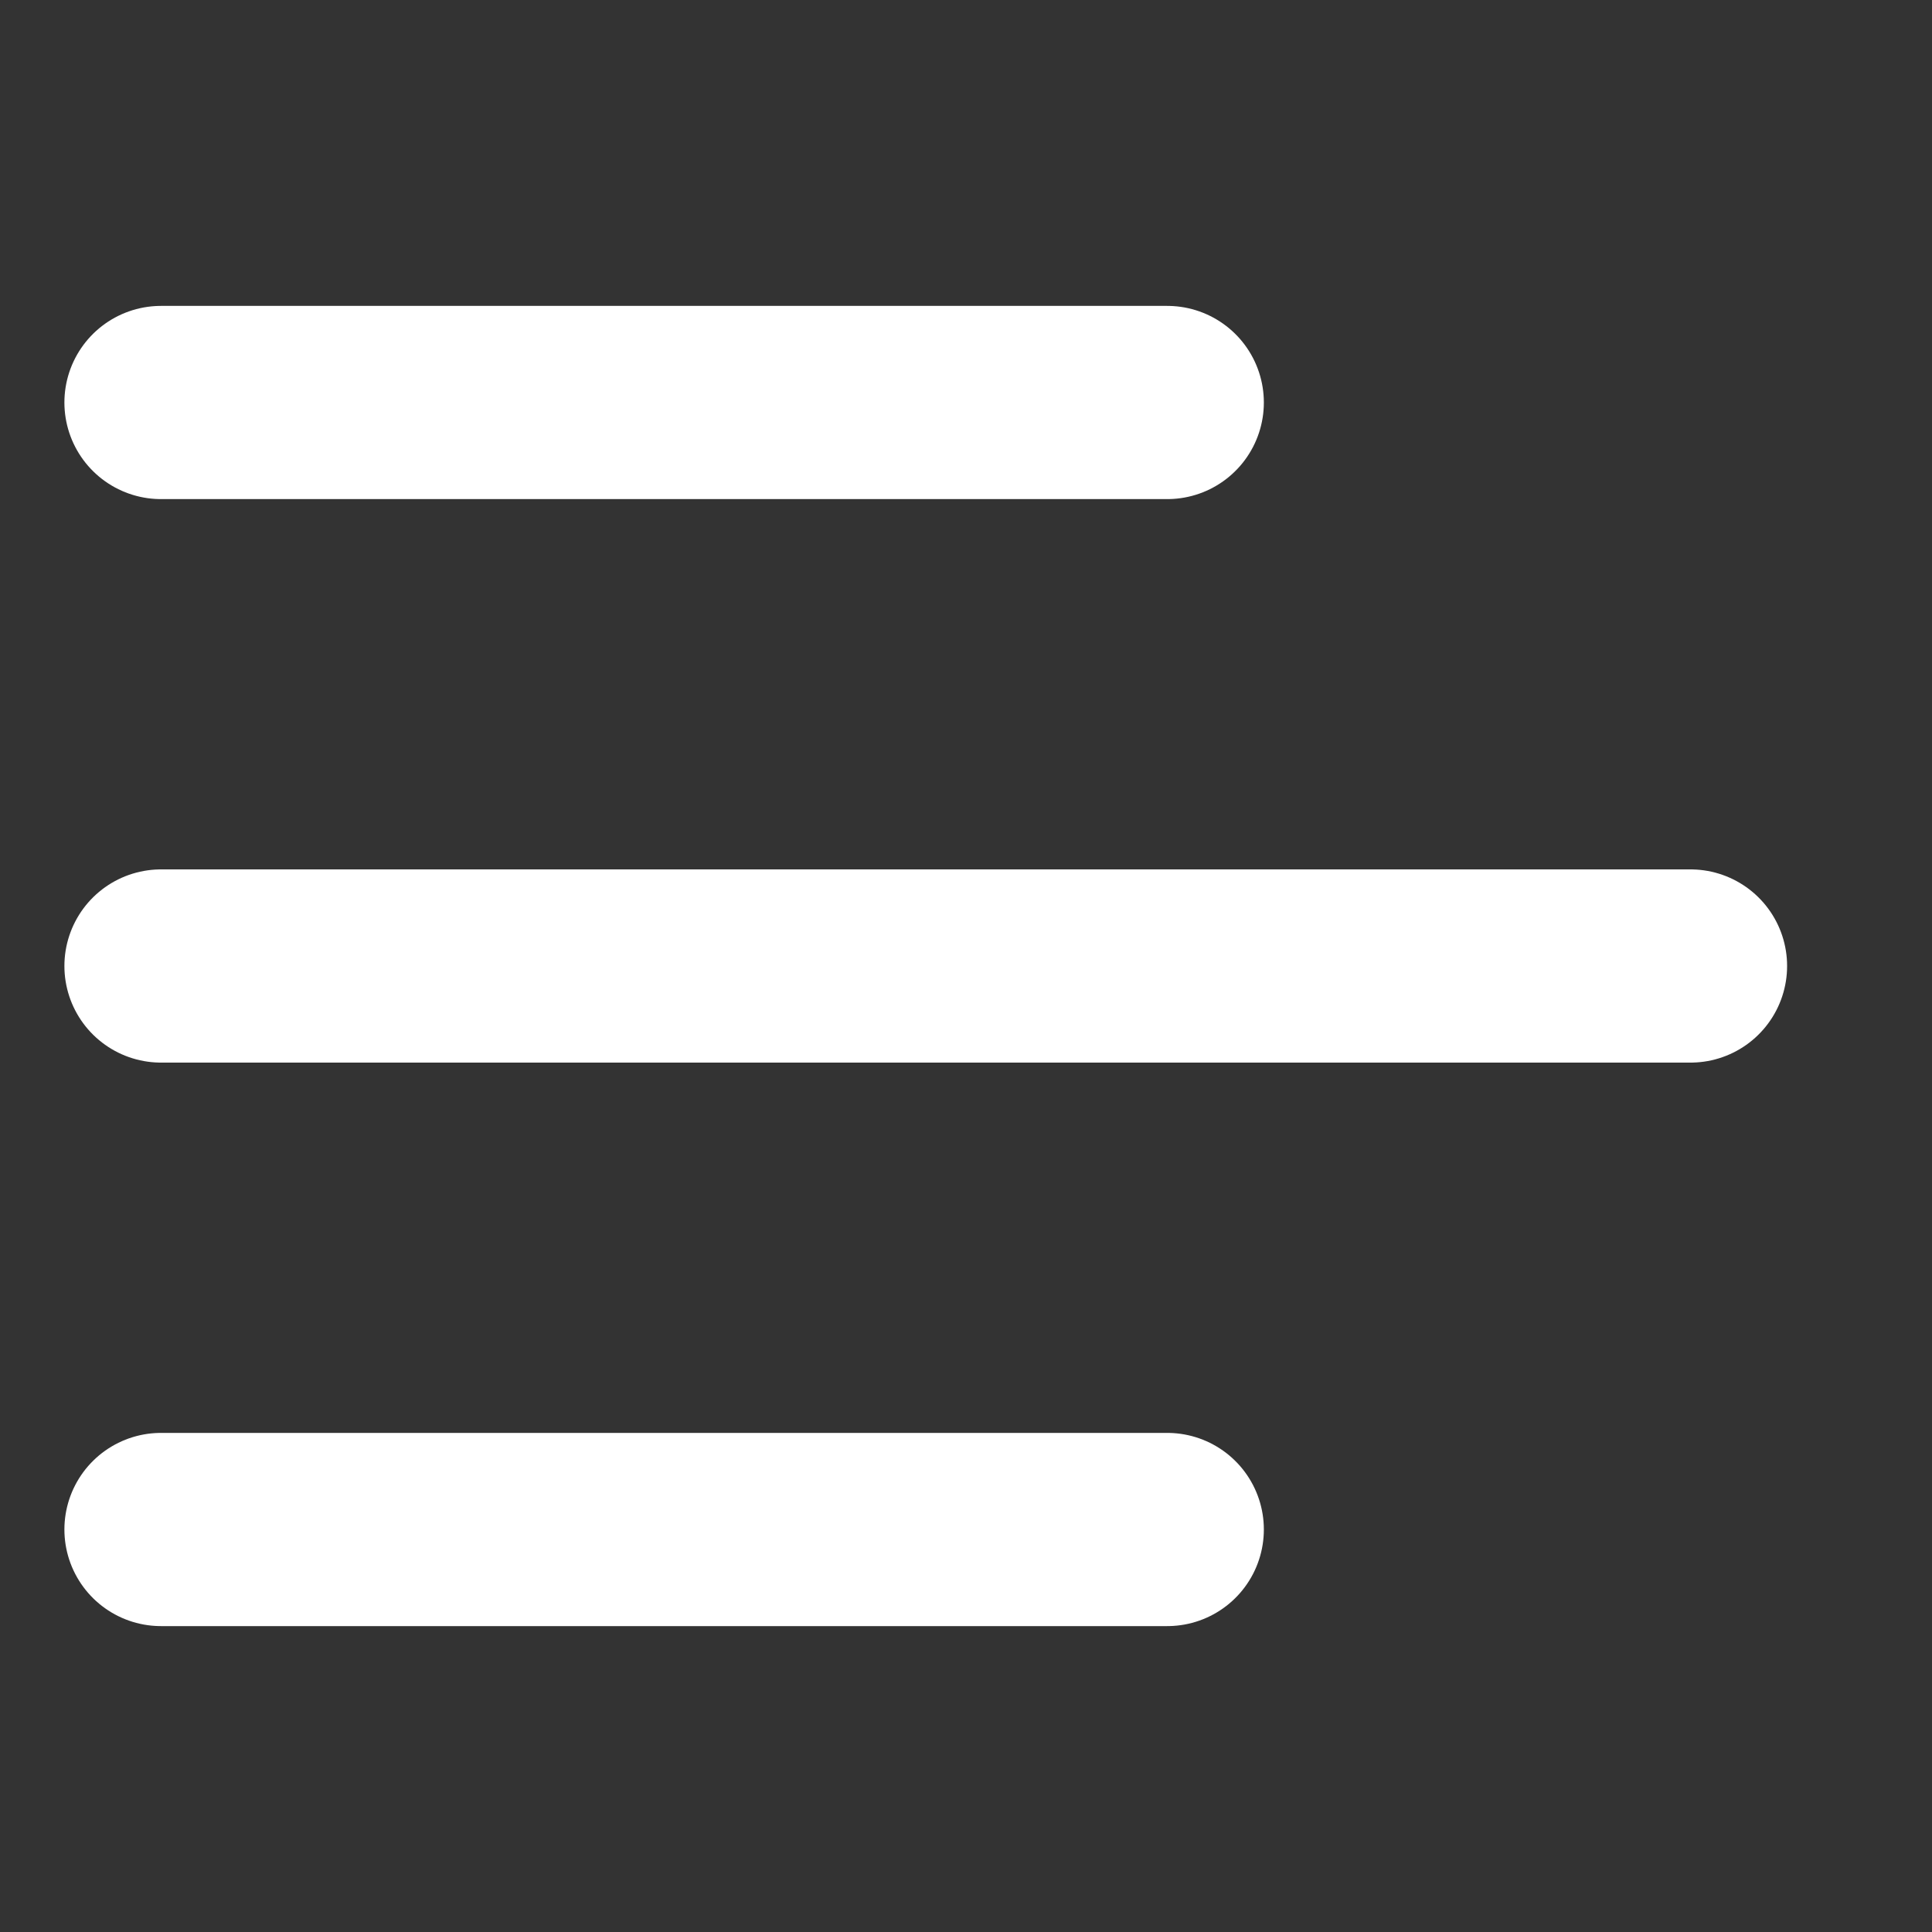 <svg width="30" height="30" viewBox="0 0 30 30" fill="none" xmlns="http://www.w3.org/2000/svg">
<rect x="0" y="0" width="30" height="30" fill="#333333" stroke="none"/>
<path d="M18.125 6.25L2.5 6.25M26.25 15L2.5 15M18.125 23.75L2.5 23.75" stroke="white" stroke-width="3" stroke-linecap="round" stroke-linejoin="round"/>
</svg>
